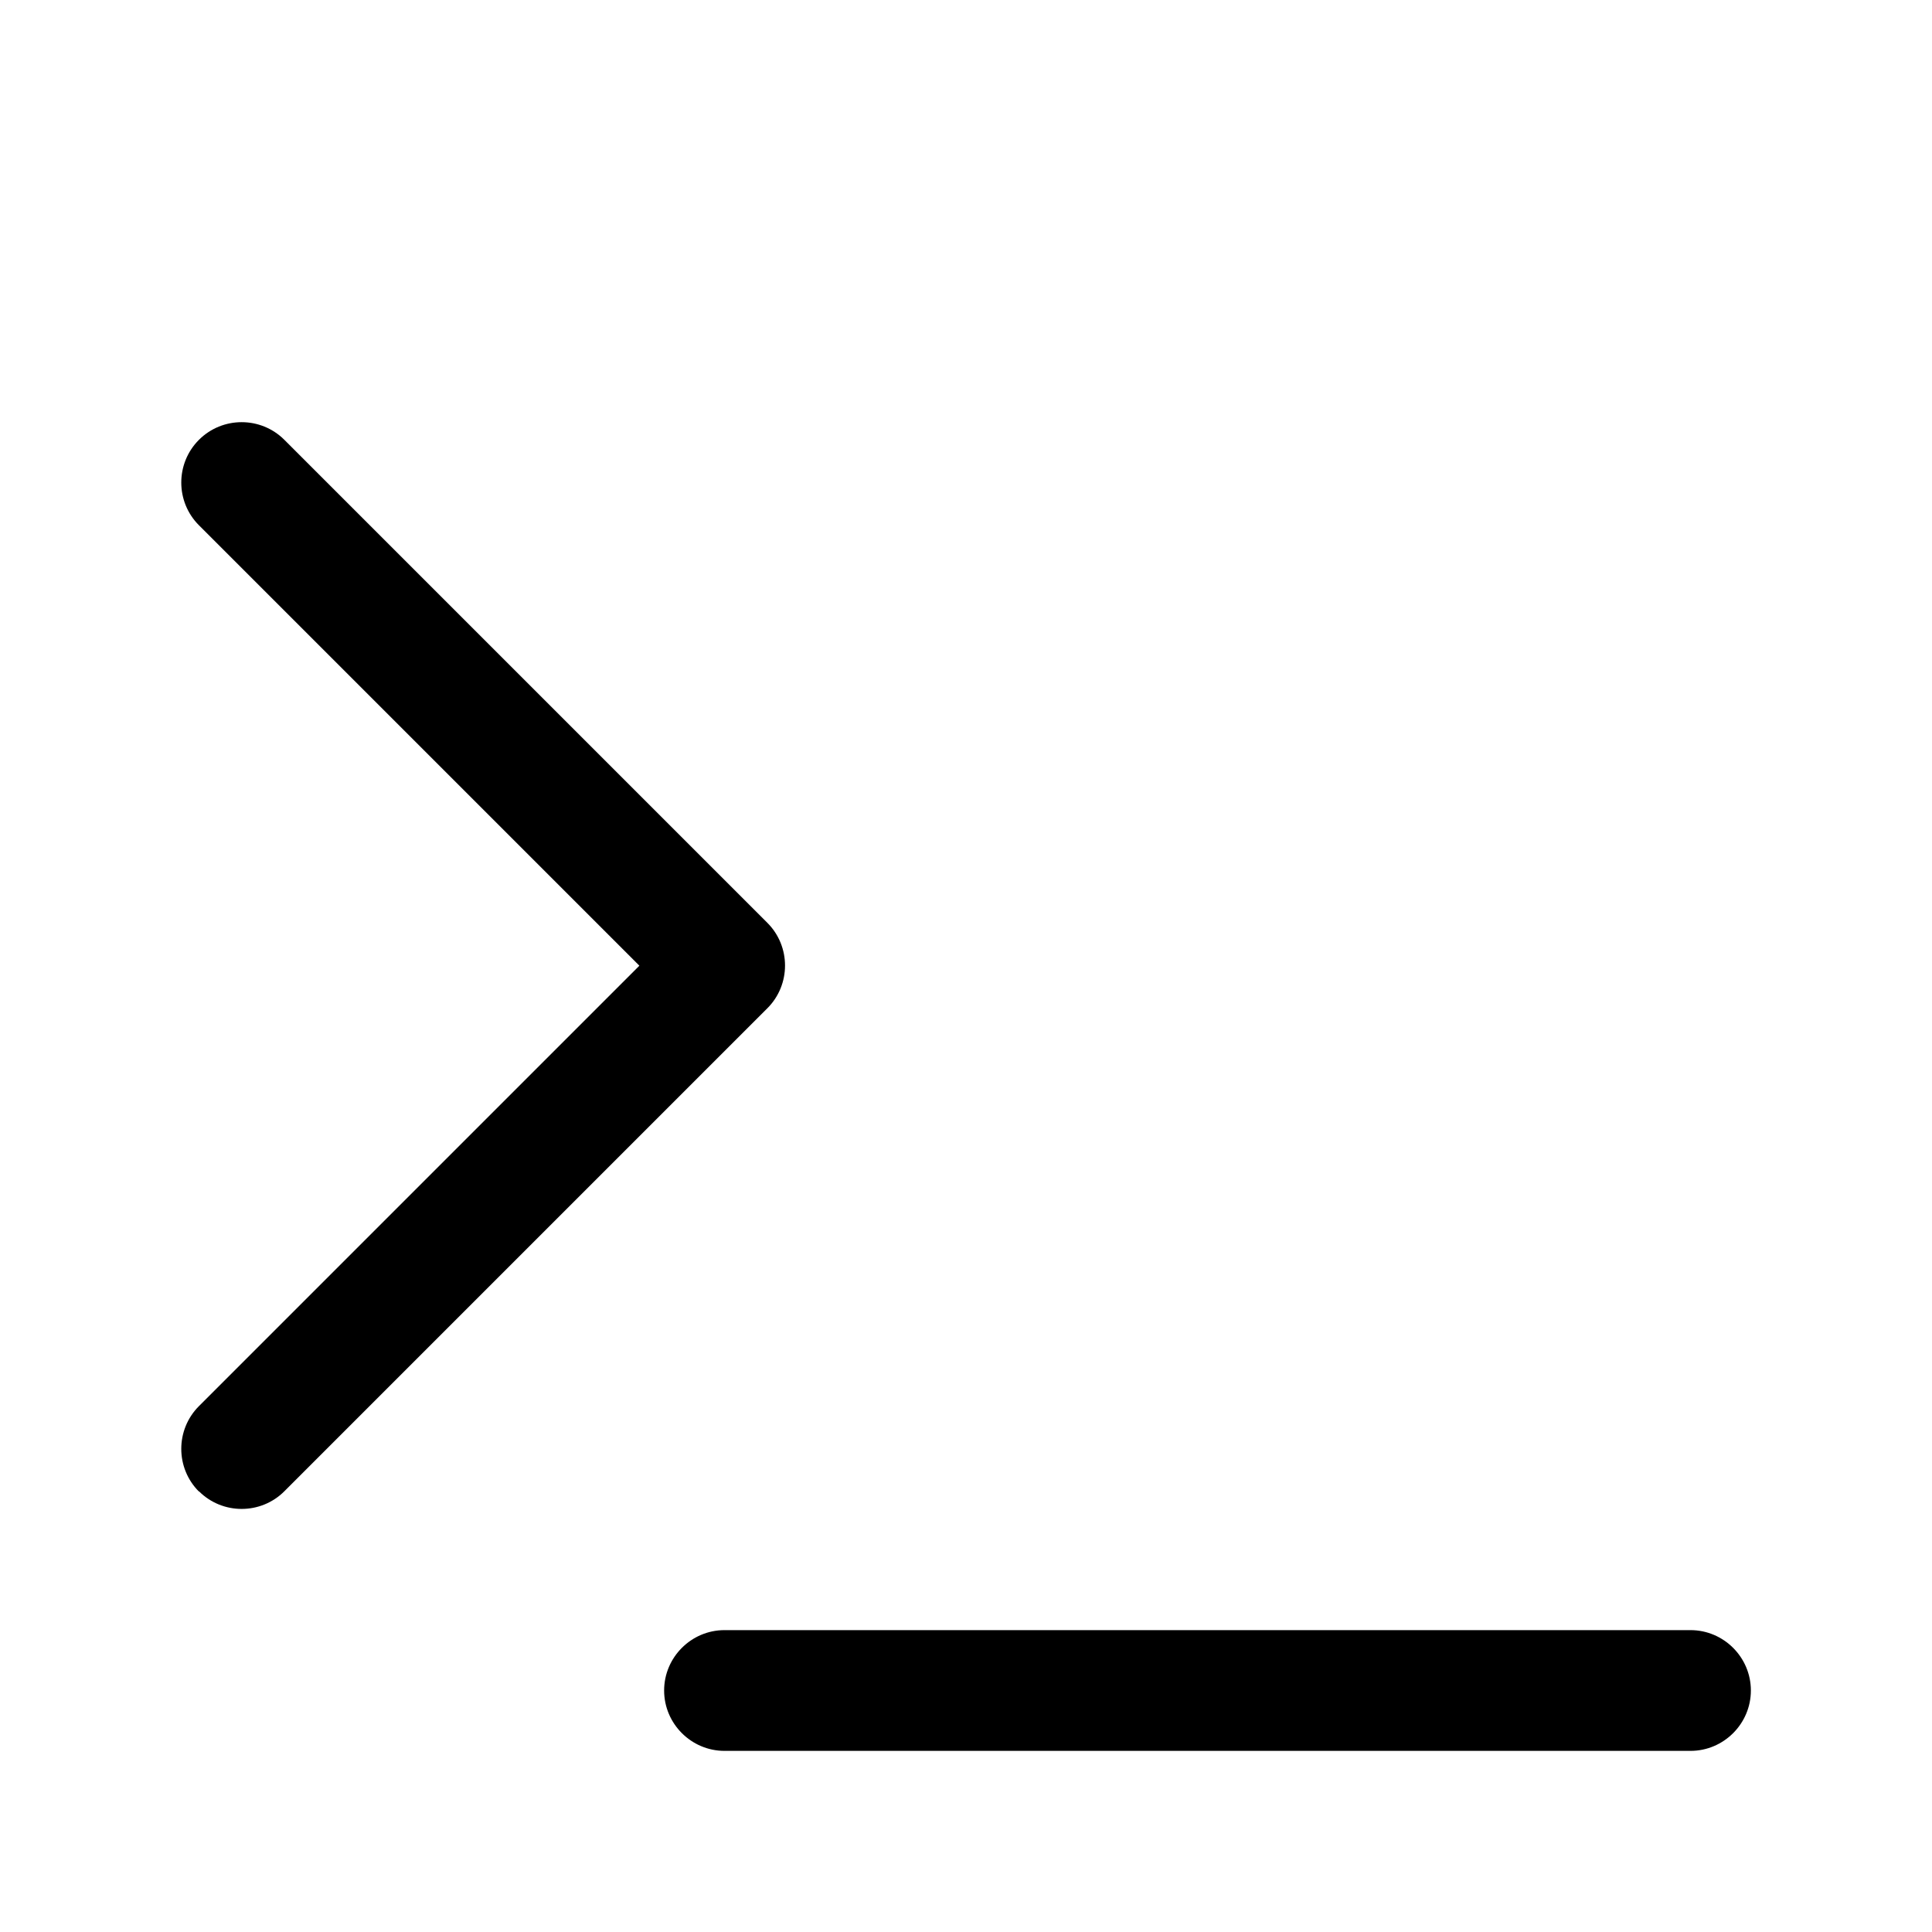 <svg
  xmlns="http://www.w3.org/2000/svg"
  width="64"
  height="64"
  viewBox="0 0 64 64"
  fill="black"
  fill-rule="nonzero"
>
  <path d="M6.59 49.41c-.78-.78-.78-2.05 0-2.83l14.59-14.59L6.59 17.4c-.78-.78-.78-2.05 0-2.83.78-.78 2.05-.78 2.83 0l16 16c.78.78.78 2.05 0 2.83l-16 16c-.78.78-2.05.78-2.83 0zM58 56c0 1.1-.9 2-2 2H24c-1.1 0-2-.9-2-2s.9-2 2-2h32c1.1 0 2 .9 2 2z" />
</svg>
